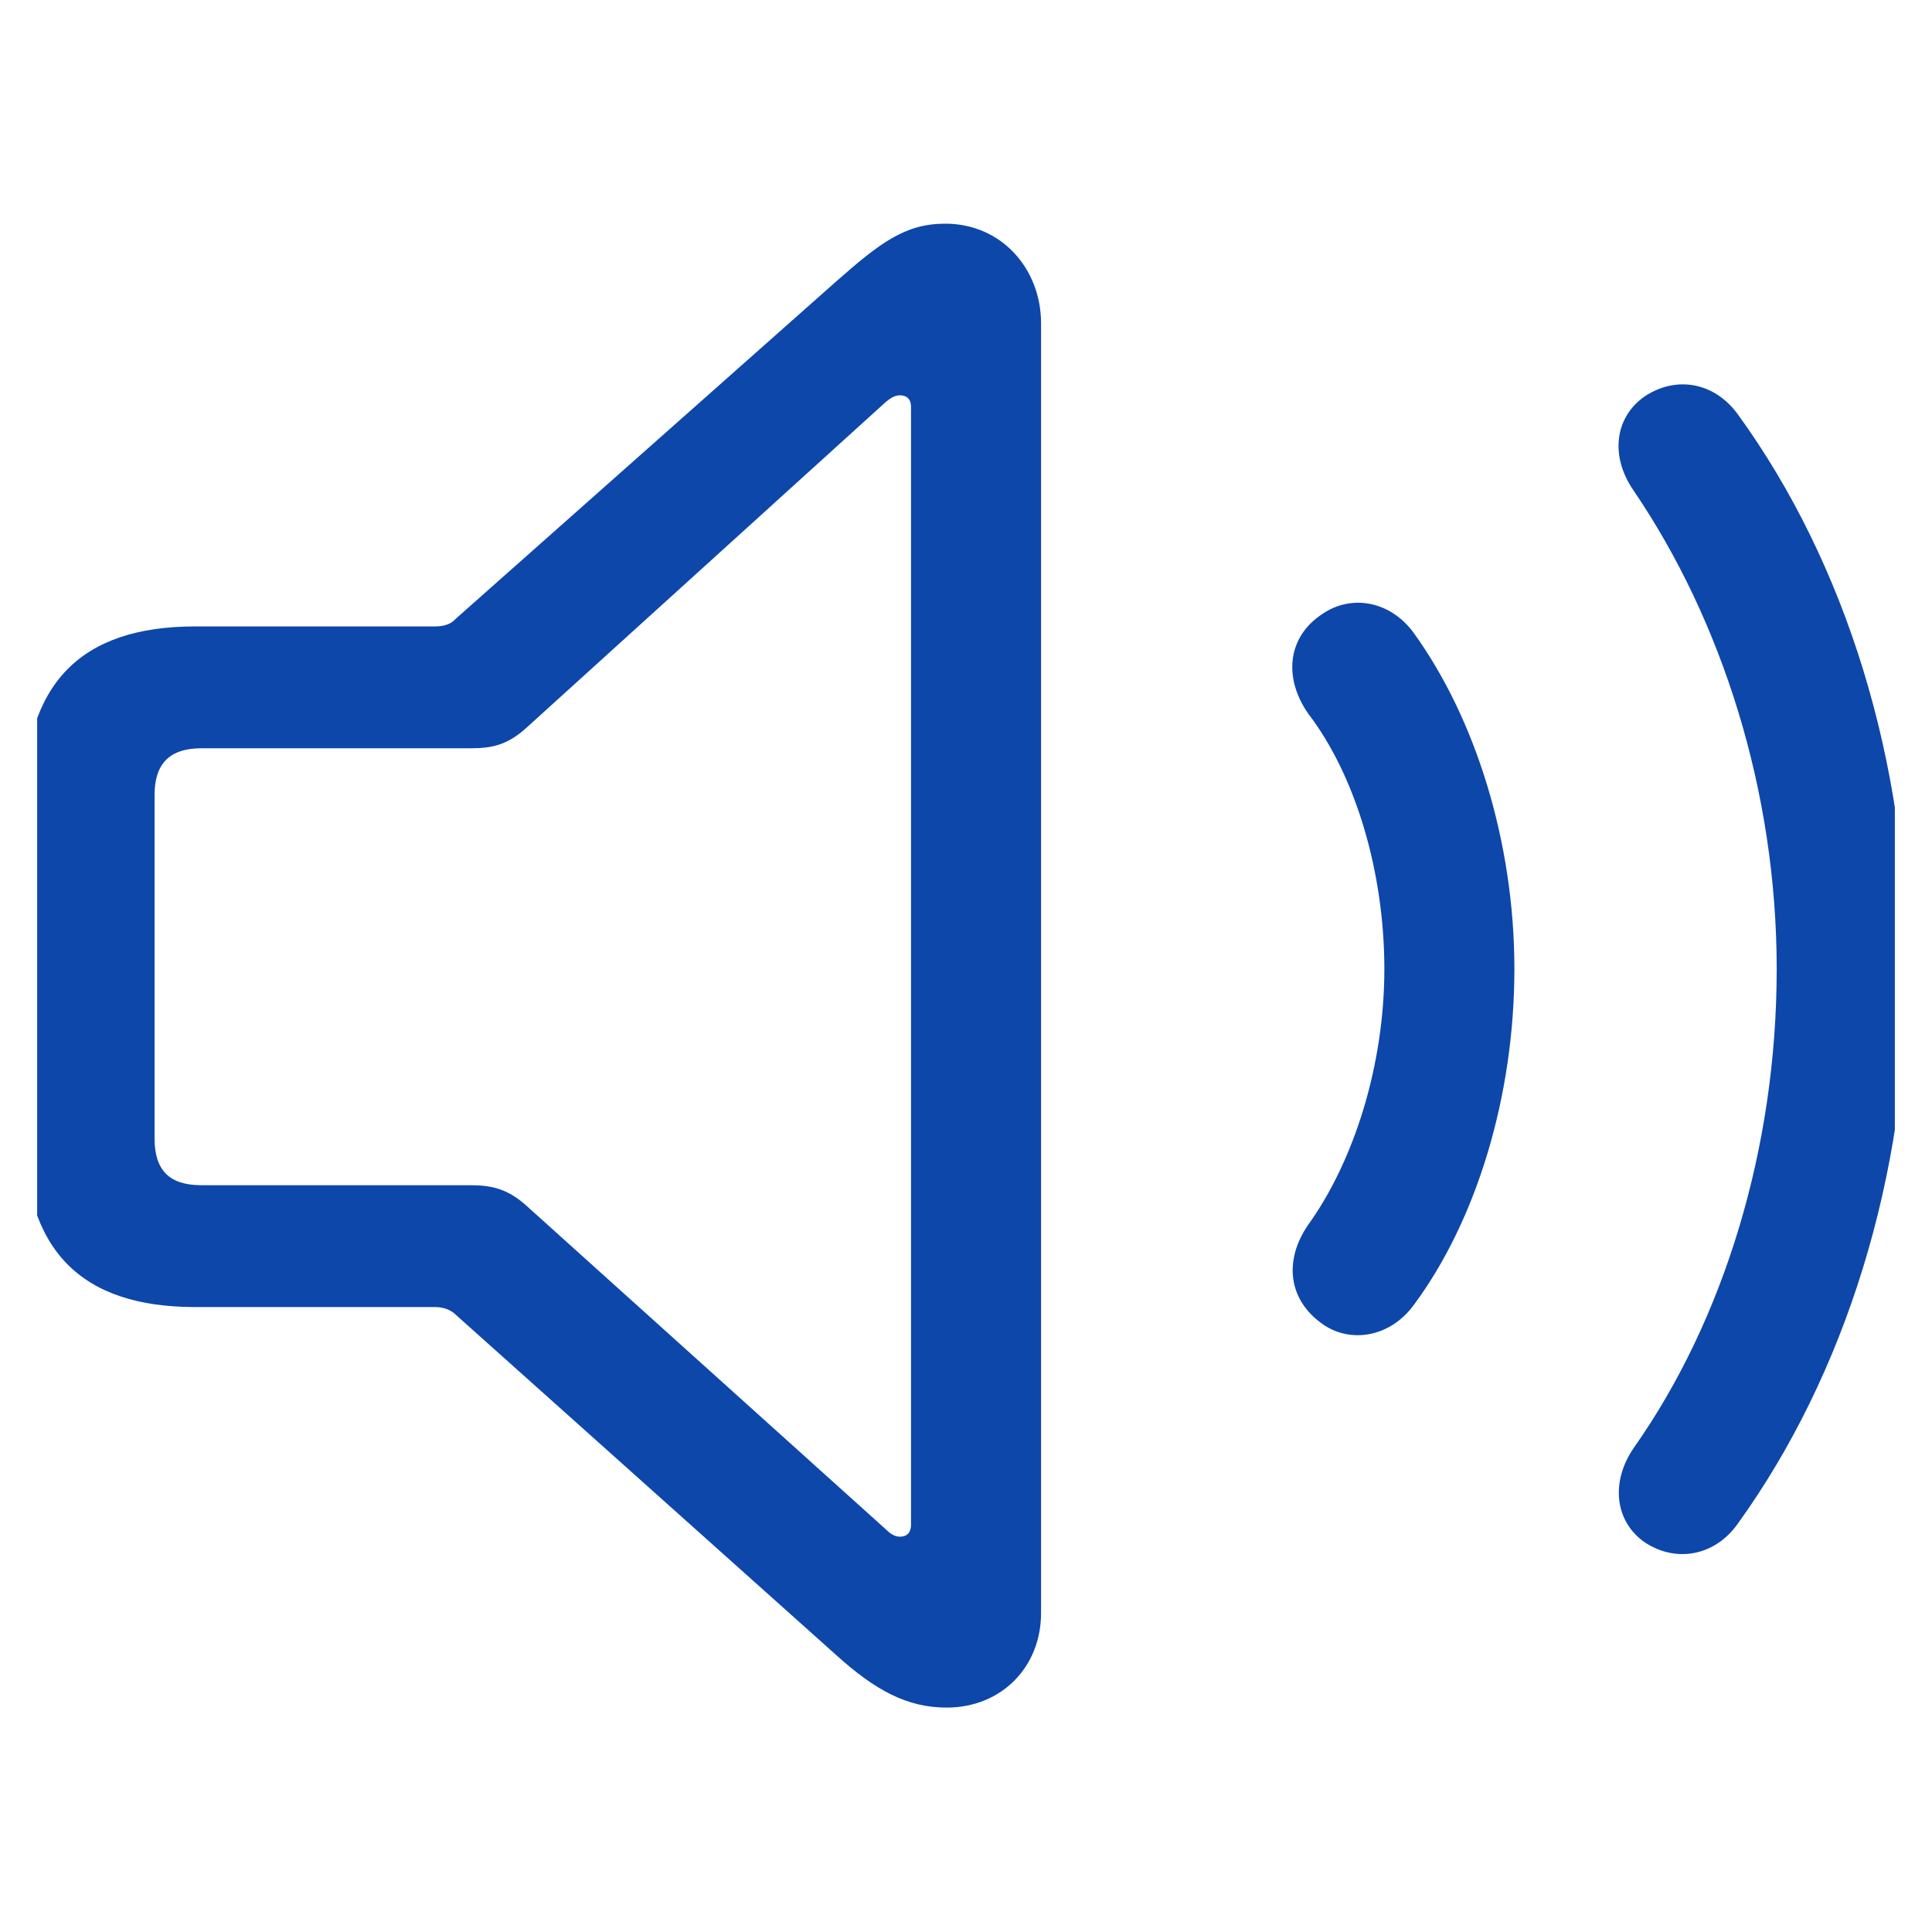 <svg width="26" height="26" viewBox="0 0 26 26" fill="none" xmlns="http://www.w3.org/2000/svg" xmlns:xlink="http://www.w3.org/1999/xlink">
	<desc>
			Created with Pixso.
	</desc>
	<defs>
		<clipPath id="clip7_3131">
			<rect id="speaker-2 1" rx="-0.5" width="25" height="25" transform="translate(0.5 0.5)" fill="white" fill-opacity="0"/>
		</clipPath>
	</defs>
	<rect id="speaker-2 1" rx="-0.5" width="25" height="25" transform="translate(0.5 0.5)" fill="#FFFFFF" fill-opacity="0"/>
	<g clip-path="url(#clip7_3131)">
		<path id="Vector" d="M12.74 22.98C13.48 22.98 14.01 22.43 14.01 21.71L14.01 4.35C14.01 3.62 13.48 3.01 12.72 3.01C12.18 3.01 11.84 3.27 11.25 3.79L6.13 8.33C6.07 8.4 5.97 8.43 5.86 8.43L2.63 8.43C1.08 8.43 0.32 9.2 0.32 10.85L0.32 15.18C0.32 16.82 1.08 17.59 2.63 17.59L5.86 17.59C5.97 17.59 6.07 17.63 6.13 17.69L11.25 22.27C11.78 22.75 12.21 22.98 12.74 22.98ZM22.14 20.76C22.57 21.04 23.09 20.93 23.39 20.5C24.83 18.5 25.67 15.83 25.67 13.04C25.67 10.25 24.84 7.58 23.39 5.58C23.08 5.15 22.57 5.05 22.14 5.33C21.73 5.61 21.66 6.14 21.99 6.61C23.17 8.35 23.91 10.64 23.91 13.04C23.91 15.45 23.2 17.76 21.99 19.48C21.67 19.94 21.73 20.48 22.14 20.76ZM12.11 20.68C12.05 20.68 11.99 20.65 11.92 20.58L7.1 16.24C6.84 16 6.62 15.95 6.33 15.95L2.71 15.95C2.28 15.95 2.08 15.75 2.08 15.32L2.08 10.7C2.08 10.28 2.28 10.07 2.71 10.07L6.33 10.07C6.62 10.07 6.83 10.03 7.1 9.78L11.92 5.41C11.98 5.36 12.04 5.32 12.11 5.32C12.21 5.32 12.26 5.38 12.26 5.47L12.26 20.52C12.26 20.62 12.21 20.68 12.11 20.68ZM17.8 17.82C18.17 18.08 18.7 18 19.02 17.57C19.87 16.43 20.38 14.75 20.38 13.04C20.38 11.34 19.86 9.67 19.02 8.51C18.7 8.08 18.18 8 17.8 8.26C17.32 8.57 17.27 9.13 17.61 9.61C18.25 10.45 18.63 11.75 18.63 13.04C18.63 14.34 18.22 15.63 17.6 16.49C17.28 16.96 17.33 17.49 17.8 17.82Z" fill="#0D47AA" fill-opacity="1" fill-rule="evenodd"/>
	</g>
</svg>
